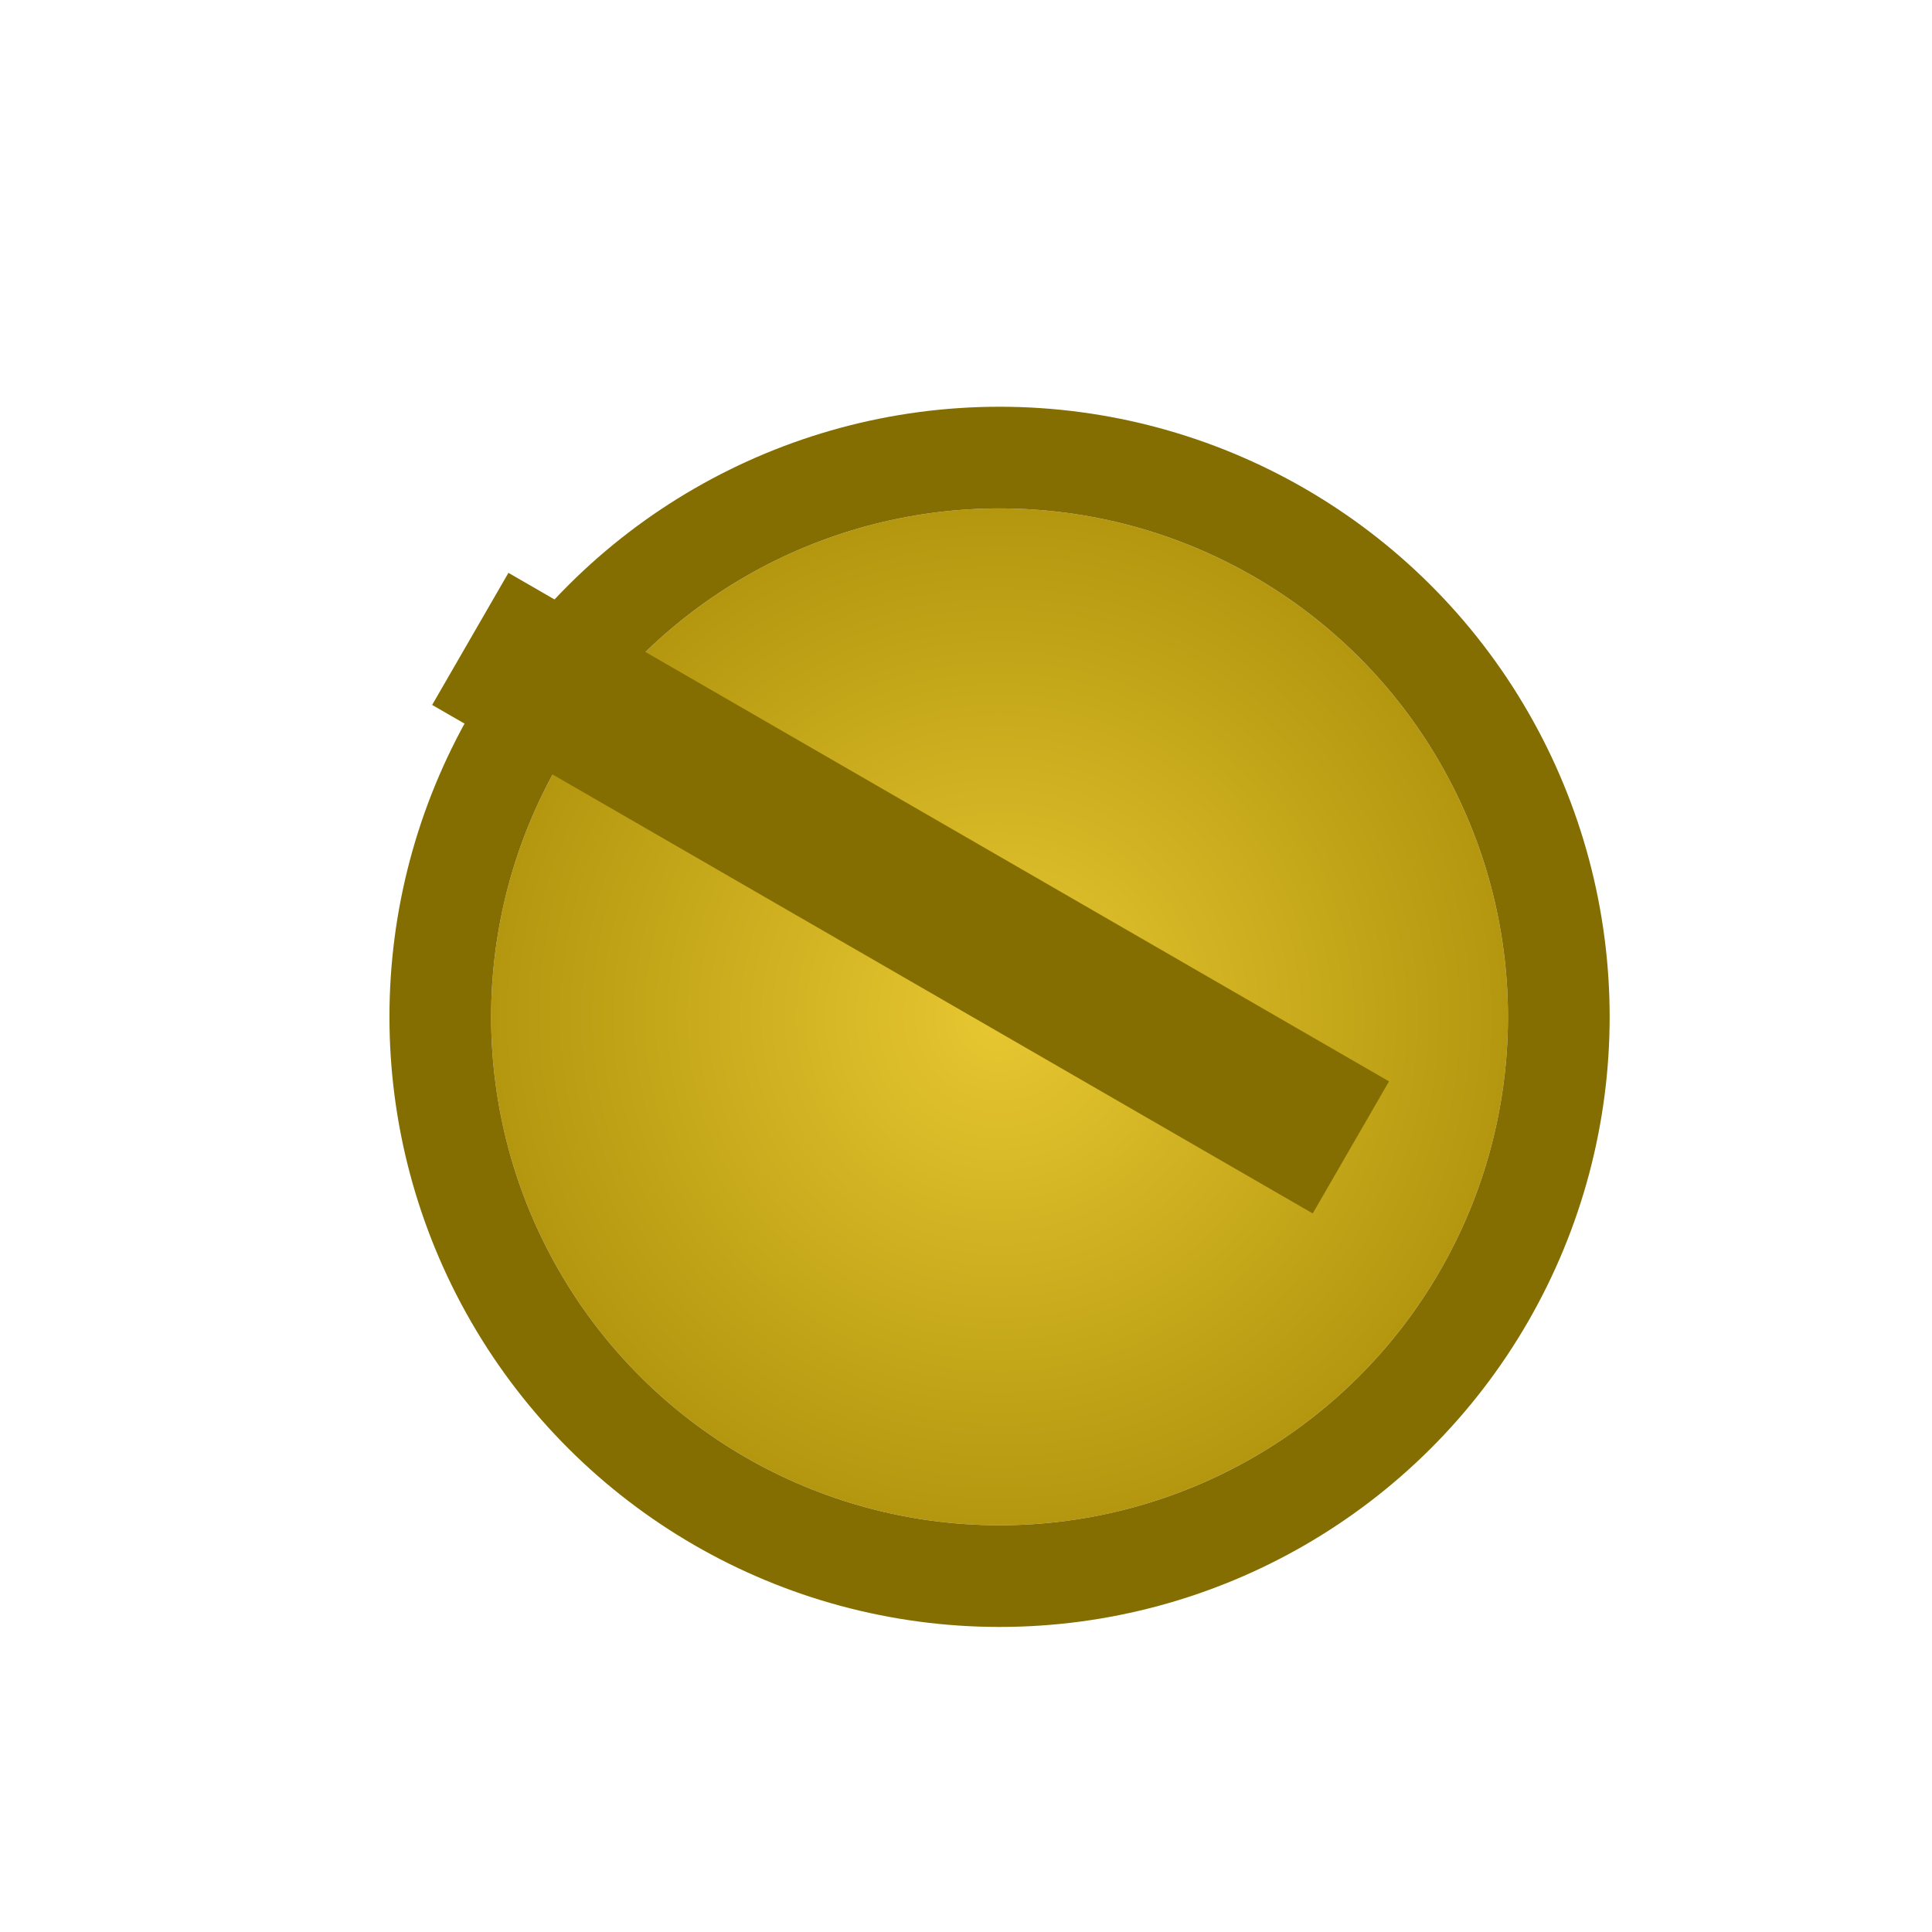 <svg width="19" height="19" viewBox="0 0 19 19" fill="none" xmlns="http://www.w3.org/2000/svg">
<g filter="url(#filter0_d)">
<circle cx="8.83" cy="9" r="5" transform="rotate(30 8.83 9)" fill="url(#paint0_radial)"/>
<circle cx="8.83" cy="9" r="5.5" transform="rotate(30 8.83 9)" stroke="#856E01"/>
</g>
<line x1="13.285" y1="11.284" x2="4.625" y2="6.283" stroke="#856E01" stroke-width="1.5"/>
<defs>
<filter id="filter0_d" x="0.634" y="0.804" width="17.893" height="17.892" filterUnits="userSpaceOnUse" color-interpolation-filters="sRGB">
<feFlood flood-opacity="0" result="BackgroundImageFix"/>
<feColorMatrix in="SourceAlpha" type="matrix" values="0 0 0 0 0 0 0 0 0 0 0 0 0 0 0 0 0 0 127 0" result="hardAlpha"/>
<feOffset dx="1" dy="1"/>
<feGaussianBlur stdDeviation="0.25"/>
<feComposite in2="hardAlpha" operator="out"/>
<feColorMatrix type="matrix" values="0 0 0 0 0.796 0 0 0 0 0.117 0 0 0 0 0.056 0 0 0 0.5 0"/>
<feBlend mode="normal" in2="BackgroundImageFix" result="effect1_dropShadow"/>
<feBlend mode="normal" in="SourceGraphic" in2="effect1_dropShadow" result="shape"/>
</filter>
<radialGradient id="paint0_radial" cx="0" cy="0" r="1" gradientUnits="userSpaceOnUse" gradientTransform="translate(8.83 9) rotate(90) scale(6.25)">
<stop stop-color="#E7C731"/>
<stop offset="1" stop-color="#A78B06"/>
</radialGradient>
</defs>
</svg>
